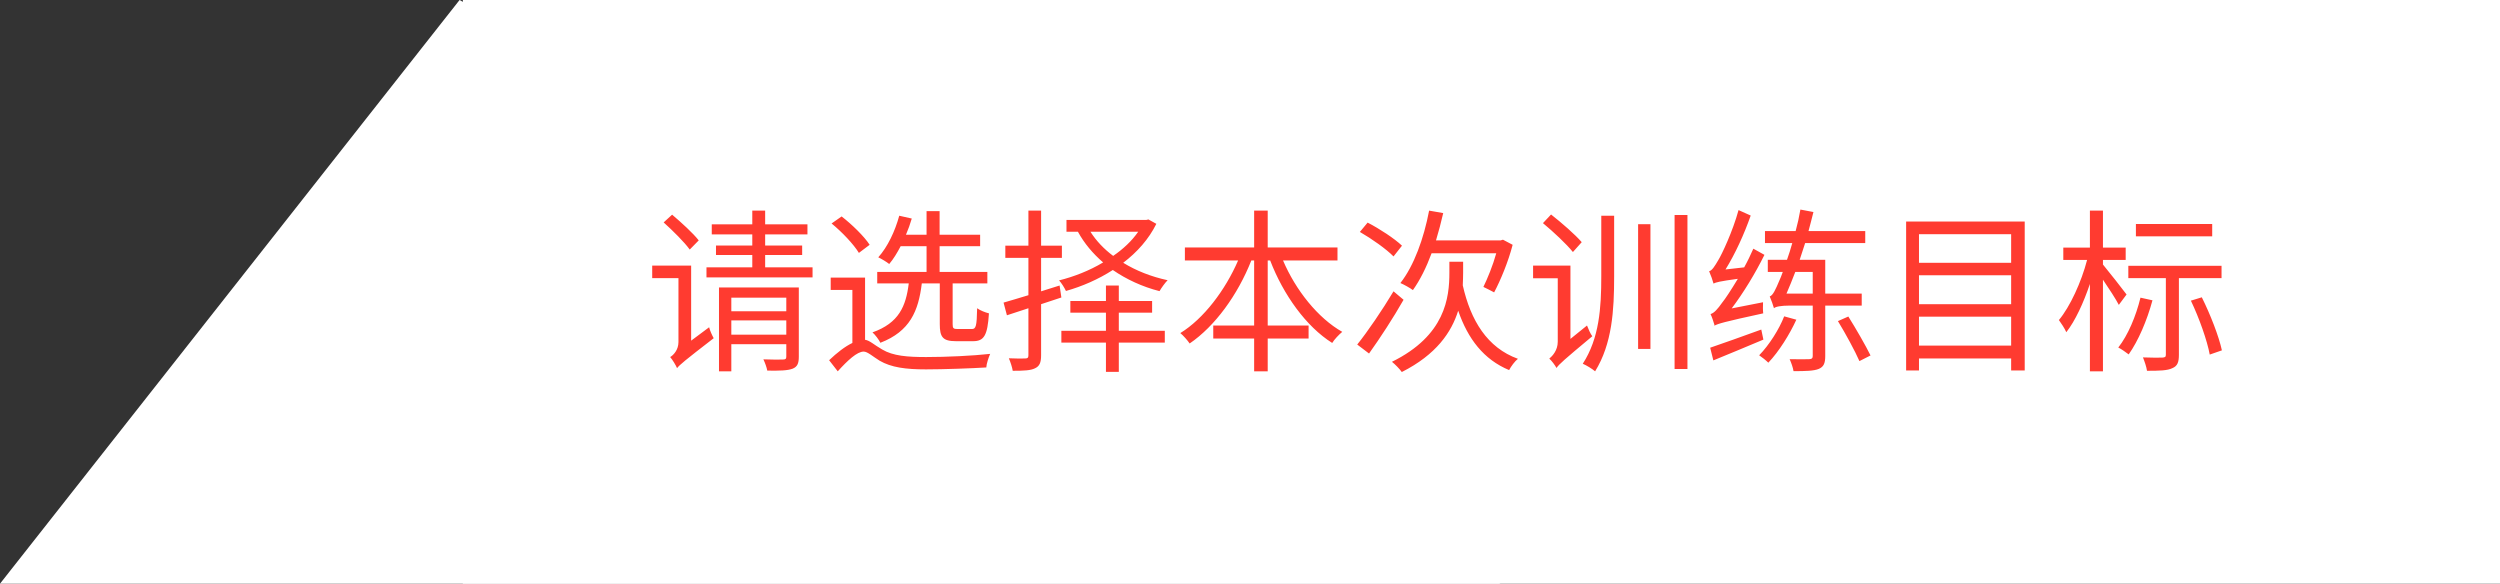<svg width="454" height="106" viewBox="0 0 454 106" fill="none" xmlns="http://www.w3.org/2000/svg">
<rect x="0" y="0" width="454" height="106" fill="#333333" stroke="none"/>
<path d="M84.054 0H454V106H84.054V0Z" fill="white"/>
<path d="M83.459 0L272.495 106H0L83.459 0Z" fill="white"/>
<path d="M126.888 43.656C125.896 42.376 123.72 40.392 122.056 38.984L120.52 40.392C122.184 41.896 124.296 43.976 125.256 45.32L126.888 43.656ZM125.512 61.864V48.232H118.44V50.504H123.208V62.12C123.208 63.528 122.312 64.488 121.704 64.84C122.12 65.32 122.728 66.312 122.952 66.856C123.432 66.248 124.264 65.544 129.608 61.416C129.352 60.968 128.936 60.072 128.776 59.432L125.512 61.864ZM132.808 60.776V58.184H142.792V60.776H132.808ZM142.792 54.056V56.52H132.808V54.056H142.792ZM145.064 52.2H130.568V67.432H132.808V62.504H142.792V64.744C142.792 65.16 142.664 65.288 142.184 65.288C141.8 65.32 140.264 65.32 138.632 65.256C138.92 65.864 139.24 66.728 139.336 67.304C141.608 67.336 143.016 67.304 143.944 66.952C144.808 66.6 145.064 65.992 145.064 64.776V52.2ZM138.952 48.552V46.312H145.672V44.584H138.952V42.568H146.632V40.744H138.952V38.248H136.616V40.744H129.256V42.568H136.616V44.584H130.024V46.312H136.616V48.552H128.296V50.376H147.56V48.552H138.952ZM170.664 51.464V58.856C170.664 61.224 171.208 61.96 173.608 61.96H176.712C178.696 61.96 179.336 60.936 179.592 56.904C178.92 56.744 177.96 56.36 177.448 55.976C177.384 59.272 177.224 59.752 176.488 59.752H173.928C173.128 59.752 173 59.624 173 58.856V51.464H179.304V49.384H170.632V44.712H177.992V42.632H170.632V38.344H168.264V42.632H164.52C164.936 41.672 165.288 40.68 165.576 39.688L163.304 39.176C162.536 41.992 161.192 44.84 159.496 46.728C160.04 46.984 161.064 47.592 161.48 47.944C162.248 47.048 162.92 45.928 163.56 44.712H168.264V49.384H159.304V51.464H165.032C164.52 55.624 163.24 58.664 158.44 60.36C158.952 60.808 159.592 61.672 159.88 62.248C165.256 60.168 166.792 56.488 167.4 51.464H170.664ZM157.928 44.456C156.936 42.92 154.728 40.776 152.84 39.304L151.016 40.584C152.904 42.12 155.048 44.392 155.976 45.928L157.928 44.456ZM157.096 50.408H150.856V52.648H154.792V62.28C153.448 62.92 151.976 64.072 150.568 65.416L152.136 67.432C153.928 65.448 155.656 63.848 156.84 63.848C157.544 63.848 158.504 64.744 159.752 65.512C161.864 66.728 164.456 67.08 168.168 67.08C171.272 67.08 176.648 66.888 179.112 66.728C179.144 66.056 179.528 64.904 179.816 64.264C176.648 64.616 171.848 64.84 168.2 64.84C164.808 64.84 162.184 64.648 160.2 63.464C158.696 62.6 157.96 61.832 157.096 61.704V50.408ZM192.744 54.024L192.424 51.848L189.064 52.904V46.824H192.84V44.616H189.064V38.248H186.76V44.616H182.568V46.824H186.76V53.608C185.064 54.12 183.496 54.6 182.248 54.952L182.856 57.256C184.04 56.872 185.352 56.456 186.76 55.976V64.52C186.76 64.968 186.6 65.096 186.184 65.096C185.832 65.128 184.552 65.128 183.208 65.064C183.496 65.736 183.816 66.696 183.912 67.336C185.96 67.336 187.176 67.272 187.944 66.888C188.776 66.504 189.064 65.864 189.064 64.52V55.24L192.744 54.024ZM203.176 56.776H209.224V54.664H203.176V51.848H200.84V54.664H194.376V56.776H200.84V60.072H192.744V62.216H200.84V67.528H203.176V62.216H211.528V60.072H203.176V56.776ZM206.696 42.088C205.544 43.752 203.976 45.224 202.152 46.472C200.488 45.224 199.08 43.752 198.024 42.088H206.696ZM208.552 39.848L208.168 39.944H193.672V42.088H195.752C196.904 44.2 198.472 46.056 200.328 47.656C197.832 49.16 195.016 50.248 192.328 50.92C192.776 51.4 193.32 52.296 193.576 52.84C196.52 52.008 199.464 50.728 202.088 49.032C204.552 50.728 207.432 52.072 210.568 52.872C210.92 52.264 211.56 51.368 212.04 50.888C209.064 50.248 206.312 49.16 203.976 47.72C206.504 45.8 208.616 43.432 209.992 40.648L208.552 39.848ZM242.888 47.304V44.936H230.216V38.248H227.752V44.936H215.176V47.304H224.84C222.504 52.712 218.568 57.896 214.344 60.488C214.888 60.936 215.656 61.8 216.04 62.376C220.648 59.24 224.776 53.544 227.24 47.304H227.752V59.112H220.328V61.48H227.752V67.432H230.216V61.48H237.64V59.112H230.216V47.304H230.664C233.064 53.544 237.192 59.304 241.928 62.28C242.312 61.64 243.144 60.776 243.752 60.264C239.336 57.768 235.304 52.712 233 47.304H242.888ZM271.72 45.992C271.112 48.2 270.12 50.6 269.384 52.104C269.928 52.36 270.856 52.84 271.336 53.096C272.488 50.92 273.896 47.56 274.696 44.456L272.936 43.528L272.52 43.656H260.776C261.256 42.056 261.704 40.392 262.088 38.696L259.528 38.248C258.568 43.304 256.776 48.264 254.312 51.4C254.92 51.656 256.136 52.328 256.584 52.68C257.864 50.888 259.016 48.584 259.976 45.992H271.72ZM254.6 44.616C253.256 43.336 250.536 41.544 248.36 40.424L246.952 42.12C249.128 43.368 251.784 45.256 253.064 46.568L254.6 44.616ZM253.064 52.904C251.016 56.328 248.328 60.264 246.472 62.568L248.616 64.2C250.632 61.384 253.032 57.704 254.888 54.44L253.064 52.904ZM265.704 47.528H263.208V49.512C263.208 54.056 262.472 60.936 252.776 65.704C253.352 66.152 254.184 67.016 254.568 67.56C260.84 64.392 263.592 60.328 264.808 56.424C266.568 61.544 269.448 65.288 274.056 67.208C274.376 66.568 275.112 65.576 275.656 65.16C270.088 63.144 267.08 58.216 265.64 51.816C265.672 51.016 265.704 50.248 265.704 49.544V47.528ZM287.24 43.976C286.056 42.6 283.592 40.456 281.672 38.952L280.2 40.52C282.088 42.088 284.488 44.328 285.64 45.768L287.24 43.976ZM285.192 61.544V48.232H278.408V50.536H282.888V62.056C282.888 63.624 281.928 64.648 281.352 65.128C281.768 65.48 282.408 66.344 282.664 66.824C283.112 66.152 283.944 65.416 289.16 61.064C288.84 60.648 288.424 59.72 288.2 59.112L285.192 61.544ZM290.792 50.216C290.792 55.88 290.44 61.416 287.432 66.056C288.104 66.344 289.16 66.984 289.672 67.432C292.776 62.408 293.128 56.328 293.128 50.216V39.176H290.792V50.216ZM297.48 63.368H299.72V40.712H297.48V63.368ZM304.104 39.048V67.016H306.44V39.048H304.104ZM311.336 59.144C311.976 58.792 312.968 58.472 320.2 56.904C320.136 56.424 320.136 55.528 320.168 54.888L314.472 56.008C316.616 53.16 318.728 49.704 320.424 46.28L318.408 45.16C317.896 46.312 317.352 47.464 316.744 48.552L313.352 48.936C315.08 46.152 316.744 42.536 317.928 39.144L315.72 38.152C314.664 42.024 312.68 46.216 312.04 47.24C311.4 48.328 310.92 49.128 310.376 49.256C310.664 49.896 311.048 50.984 311.176 51.496C311.592 51.272 312.296 51.08 315.592 50.632C314.376 52.648 313.288 54.312 312.776 54.92C311.944 56.104 311.272 56.872 310.632 57.032C310.888 57.544 311.176 58.44 311.336 58.984V59.144ZM319.848 59.848C316.36 61.096 312.872 62.376 310.568 63.144L311.144 65.448C313.736 64.392 317.032 63.016 320.232 61.672L319.848 59.848ZM324.008 57.448C323.112 59.752 321.288 62.664 319.464 64.52C319.944 64.84 320.712 65.448 321.128 65.864C323.08 63.816 325 60.712 326.216 58.056L324.008 57.448ZM324.424 53.32C324.968 52.104 325.48 50.76 326.024 49.384H329.192V53.32H324.424ZM338.088 55.496V53.32H331.464V47.176H326.824C327.144 46.184 327.496 45.16 327.816 44.136H338.728V41.96H328.424C328.744 40.808 329.032 39.624 329.32 38.504L326.952 38.056C326.728 39.368 326.44 40.68 326.088 41.96H320.52V44.136H325.48C325.192 45.224 324.84 46.248 324.52 47.176H321.032V49.384H323.752C323.496 50.088 323.304 50.6 323.144 50.92C322.472 52.52 321.96 53.672 321.384 53.832C321.64 54.408 322.024 55.496 322.152 55.976C322.408 55.688 323.464 55.496 324.968 55.496H329.192V64.648C329.192 65.064 329.032 65.192 328.584 65.224C328.136 65.256 326.632 65.256 325 65.224C325.288 65.864 325.608 66.76 325.704 67.4C327.912 67.4 329.384 67.368 330.312 66.984C331.176 66.6 331.464 65.992 331.464 64.648V55.496H338.088ZM333.768 58.312C335.176 60.616 336.872 63.752 337.672 65.576L339.688 64.552C338.824 62.792 337.064 59.72 335.656 57.48L333.768 58.312ZM348.488 62.76V57.512H365.224V62.76H348.488ZM365.224 49.992V55.24H348.488V49.992H365.224ZM365.224 42.536V47.72H348.488V42.536H365.224ZM346.152 40.232V67.272H348.488V65.096H365.224V67.272H367.688V40.232H346.152ZM401.736 40.68H387.88V42.92H401.736V40.68ZM386.184 53.48C385.576 52.648 382.856 49.192 381.896 48.04V47.208H386.024V44.968H381.896V38.248H379.528V44.968H374.696V47.208H379.016C377.992 51.176 375.912 55.72 373.896 58.12C374.312 58.696 374.952 59.656 375.24 60.328C376.84 58.312 378.376 54.984 379.528 51.56V67.432H381.896V50.792C382.952 52.36 384.264 54.344 384.776 55.368L386.184 53.48ZM388.712 54.056C387.88 57.448 386.44 60.872 384.68 63.112C385.224 63.368 386.152 64.04 386.568 64.36C388.296 61.928 389.896 58.216 390.888 54.536L388.712 54.056ZM403.432 50.504V48.264H386.504V50.504H393.32V64.392C393.32 64.808 393.192 64.904 392.712 64.936C392.296 64.968 390.824 64.968 389.16 64.904C389.448 65.608 389.8 66.632 389.896 67.336C392.136 67.336 393.608 67.304 394.504 66.856C395.432 66.472 395.688 65.768 395.688 64.424V50.504H403.432ZM397.864 54.6C399.368 57.736 400.84 61.896 401.288 64.392L403.496 63.624C402.952 61.096 401.384 57.064 399.848 53.992L397.864 54.6Z" fill="#FF3B30"/>
</svg>
